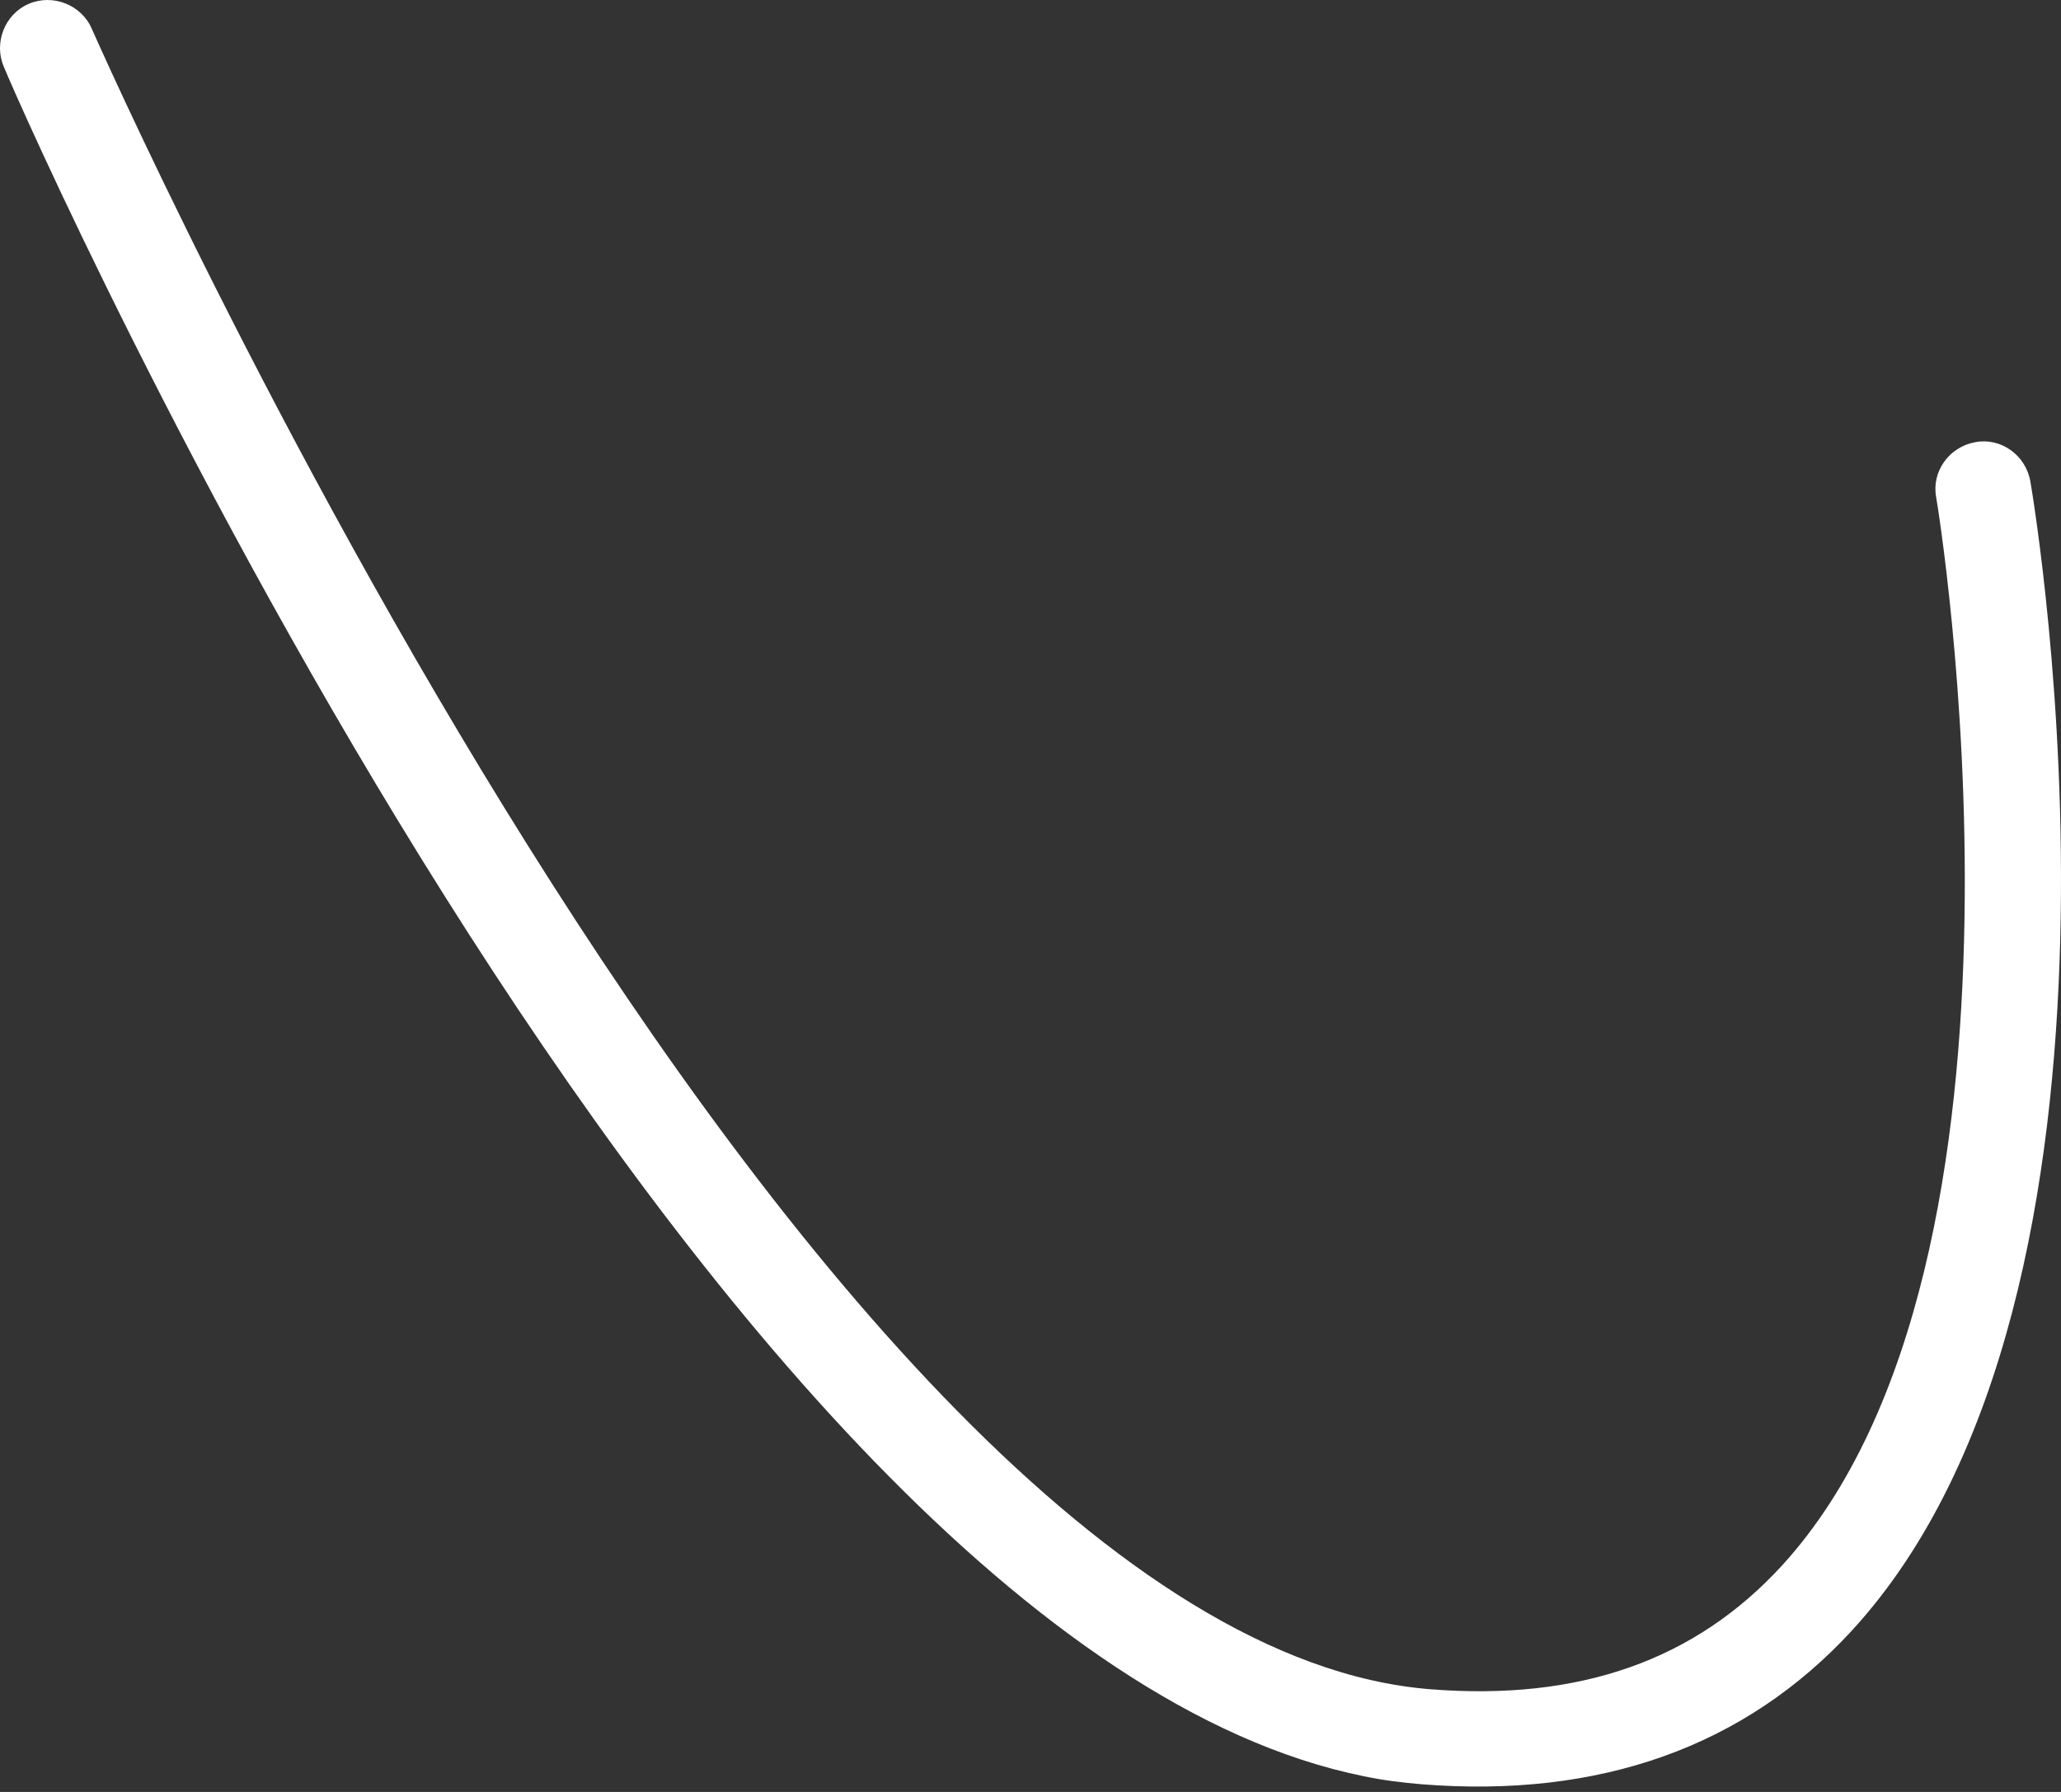 <svg width="46" height="40" viewBox="0 0 46 40" fill="none" xmlns="http://www.w3.org/2000/svg">
<rect x="0" y="0" width="46" height="40" fill="#333333" stroke="none"/>
<path d="M30.436 39.649C30.864 39.739 31.291 39.792 31.719 39.828C35.711 40.148 38.954 38.99 41.342 36.388C48.293 28.796 45.441 11.474 45.316 10.744C45.21 10.155 44.657 9.763 44.087 9.87C43.499 9.977 43.107 10.53 43.214 11.1C43.249 11.278 46.011 28.119 39.774 34.945C37.832 37.065 35.248 37.974 31.915 37.707C17.908 36.584 2.207 0.995 2.047 0.639C1.815 0.104 1.174 -0.145 0.639 0.087C0.104 0.318 -0.145 0.96 0.087 1.494C0.693 2.974 15.591 36.638 30.436 39.649Z" fill="white"/>
</svg>
